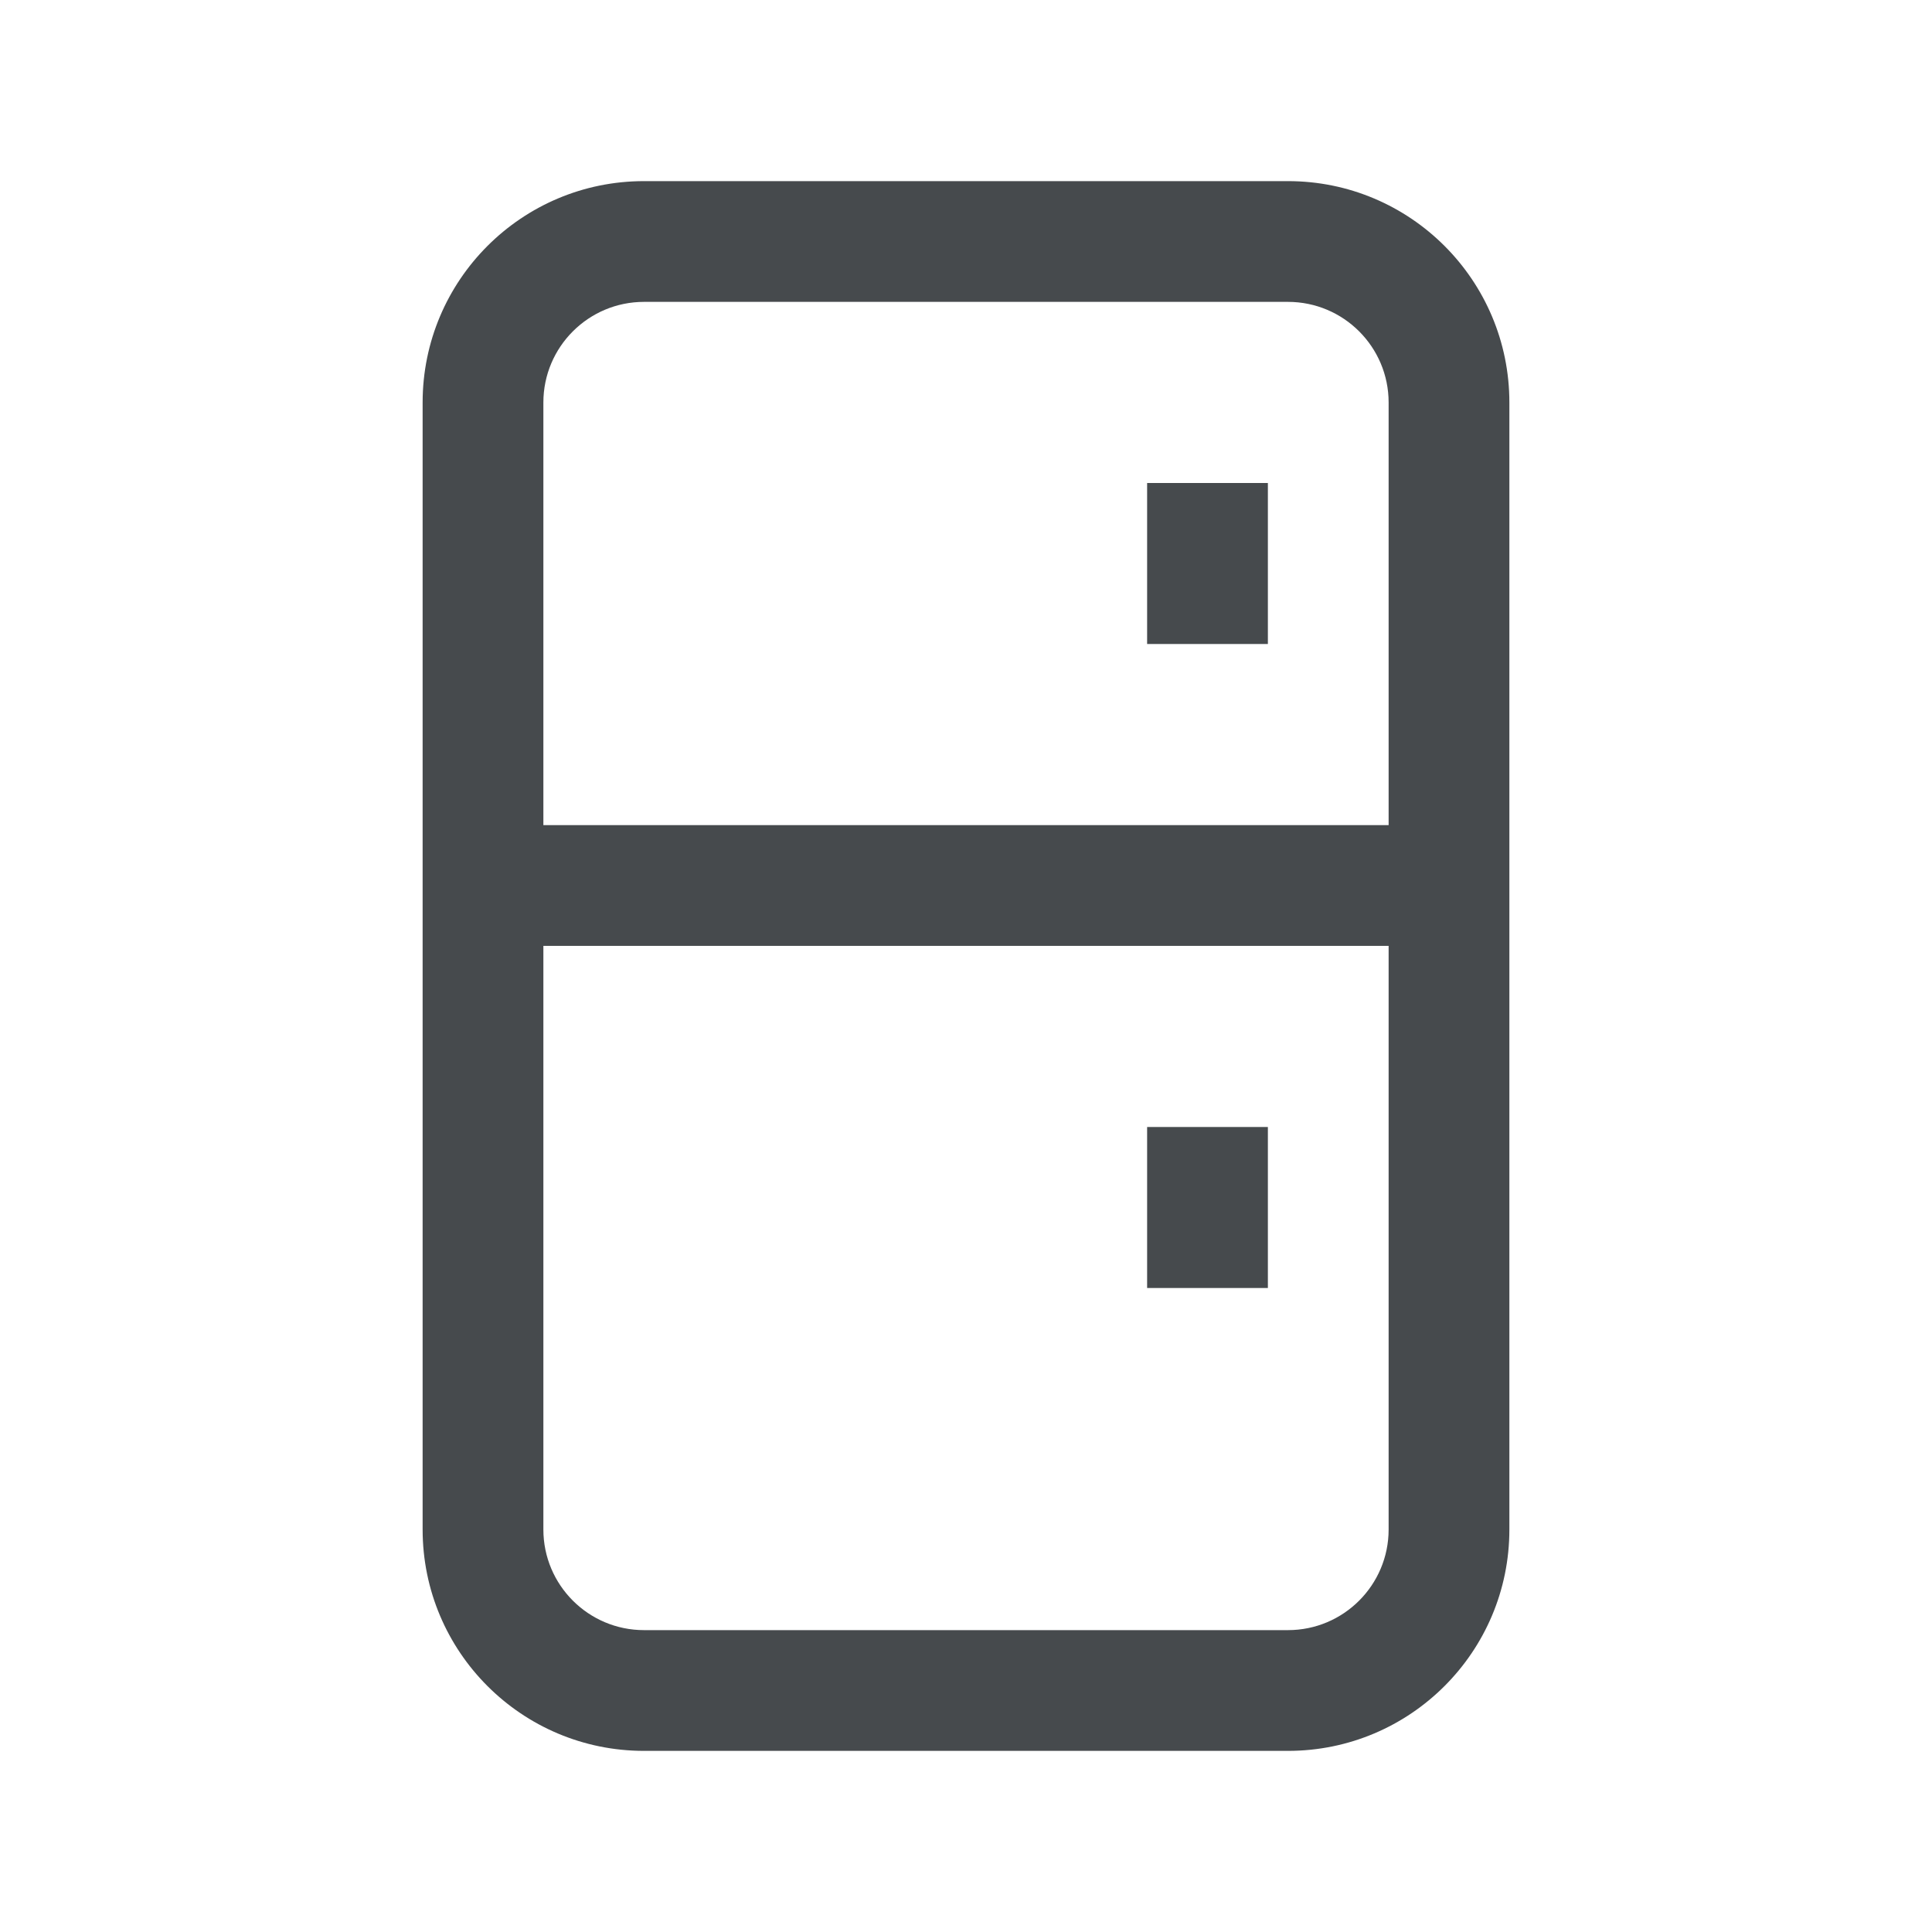 <svg width="24" height="24" viewBox="0 0 24 24" fill="none" xmlns="http://www.w3.org/2000/svg">
<path fill-rule="evenodd" clip-rule="evenodd" d="M17.25 5C17.25 4.31 16.69 3.75 16 3.75H8C7.31 3.75 6.75 4.31 6.75 5V19C6.75 19.69 7.31 20.25 8 20.25H16C16.69 20.25 17.25 19.69 17.25 19V5ZM16 2.25C17.519 2.25 18.75 3.481 18.75 5V19C18.75 20.519 17.519 21.75 16 21.75H8C6.481 21.75 5.25 20.519 5.25 19V5C5.25 3.481 6.481 2.25 8 2.25H16Z" fill="#464A4D"/>
<path fill-rule="evenodd" clip-rule="evenodd" d="M18 11.75H6V10.25H18V11.75Z" fill="#464A4D"/>
<path fill-rule="evenodd" clip-rule="evenodd" d="M14.25 16V14H15.75V16H14.25Z" fill="#464A4D"/>
<path fill-rule="evenodd" clip-rule="evenodd" d="M14.25 8V6H15.75V8H14.25Z" fill="#464A4D"/>
</svg>
